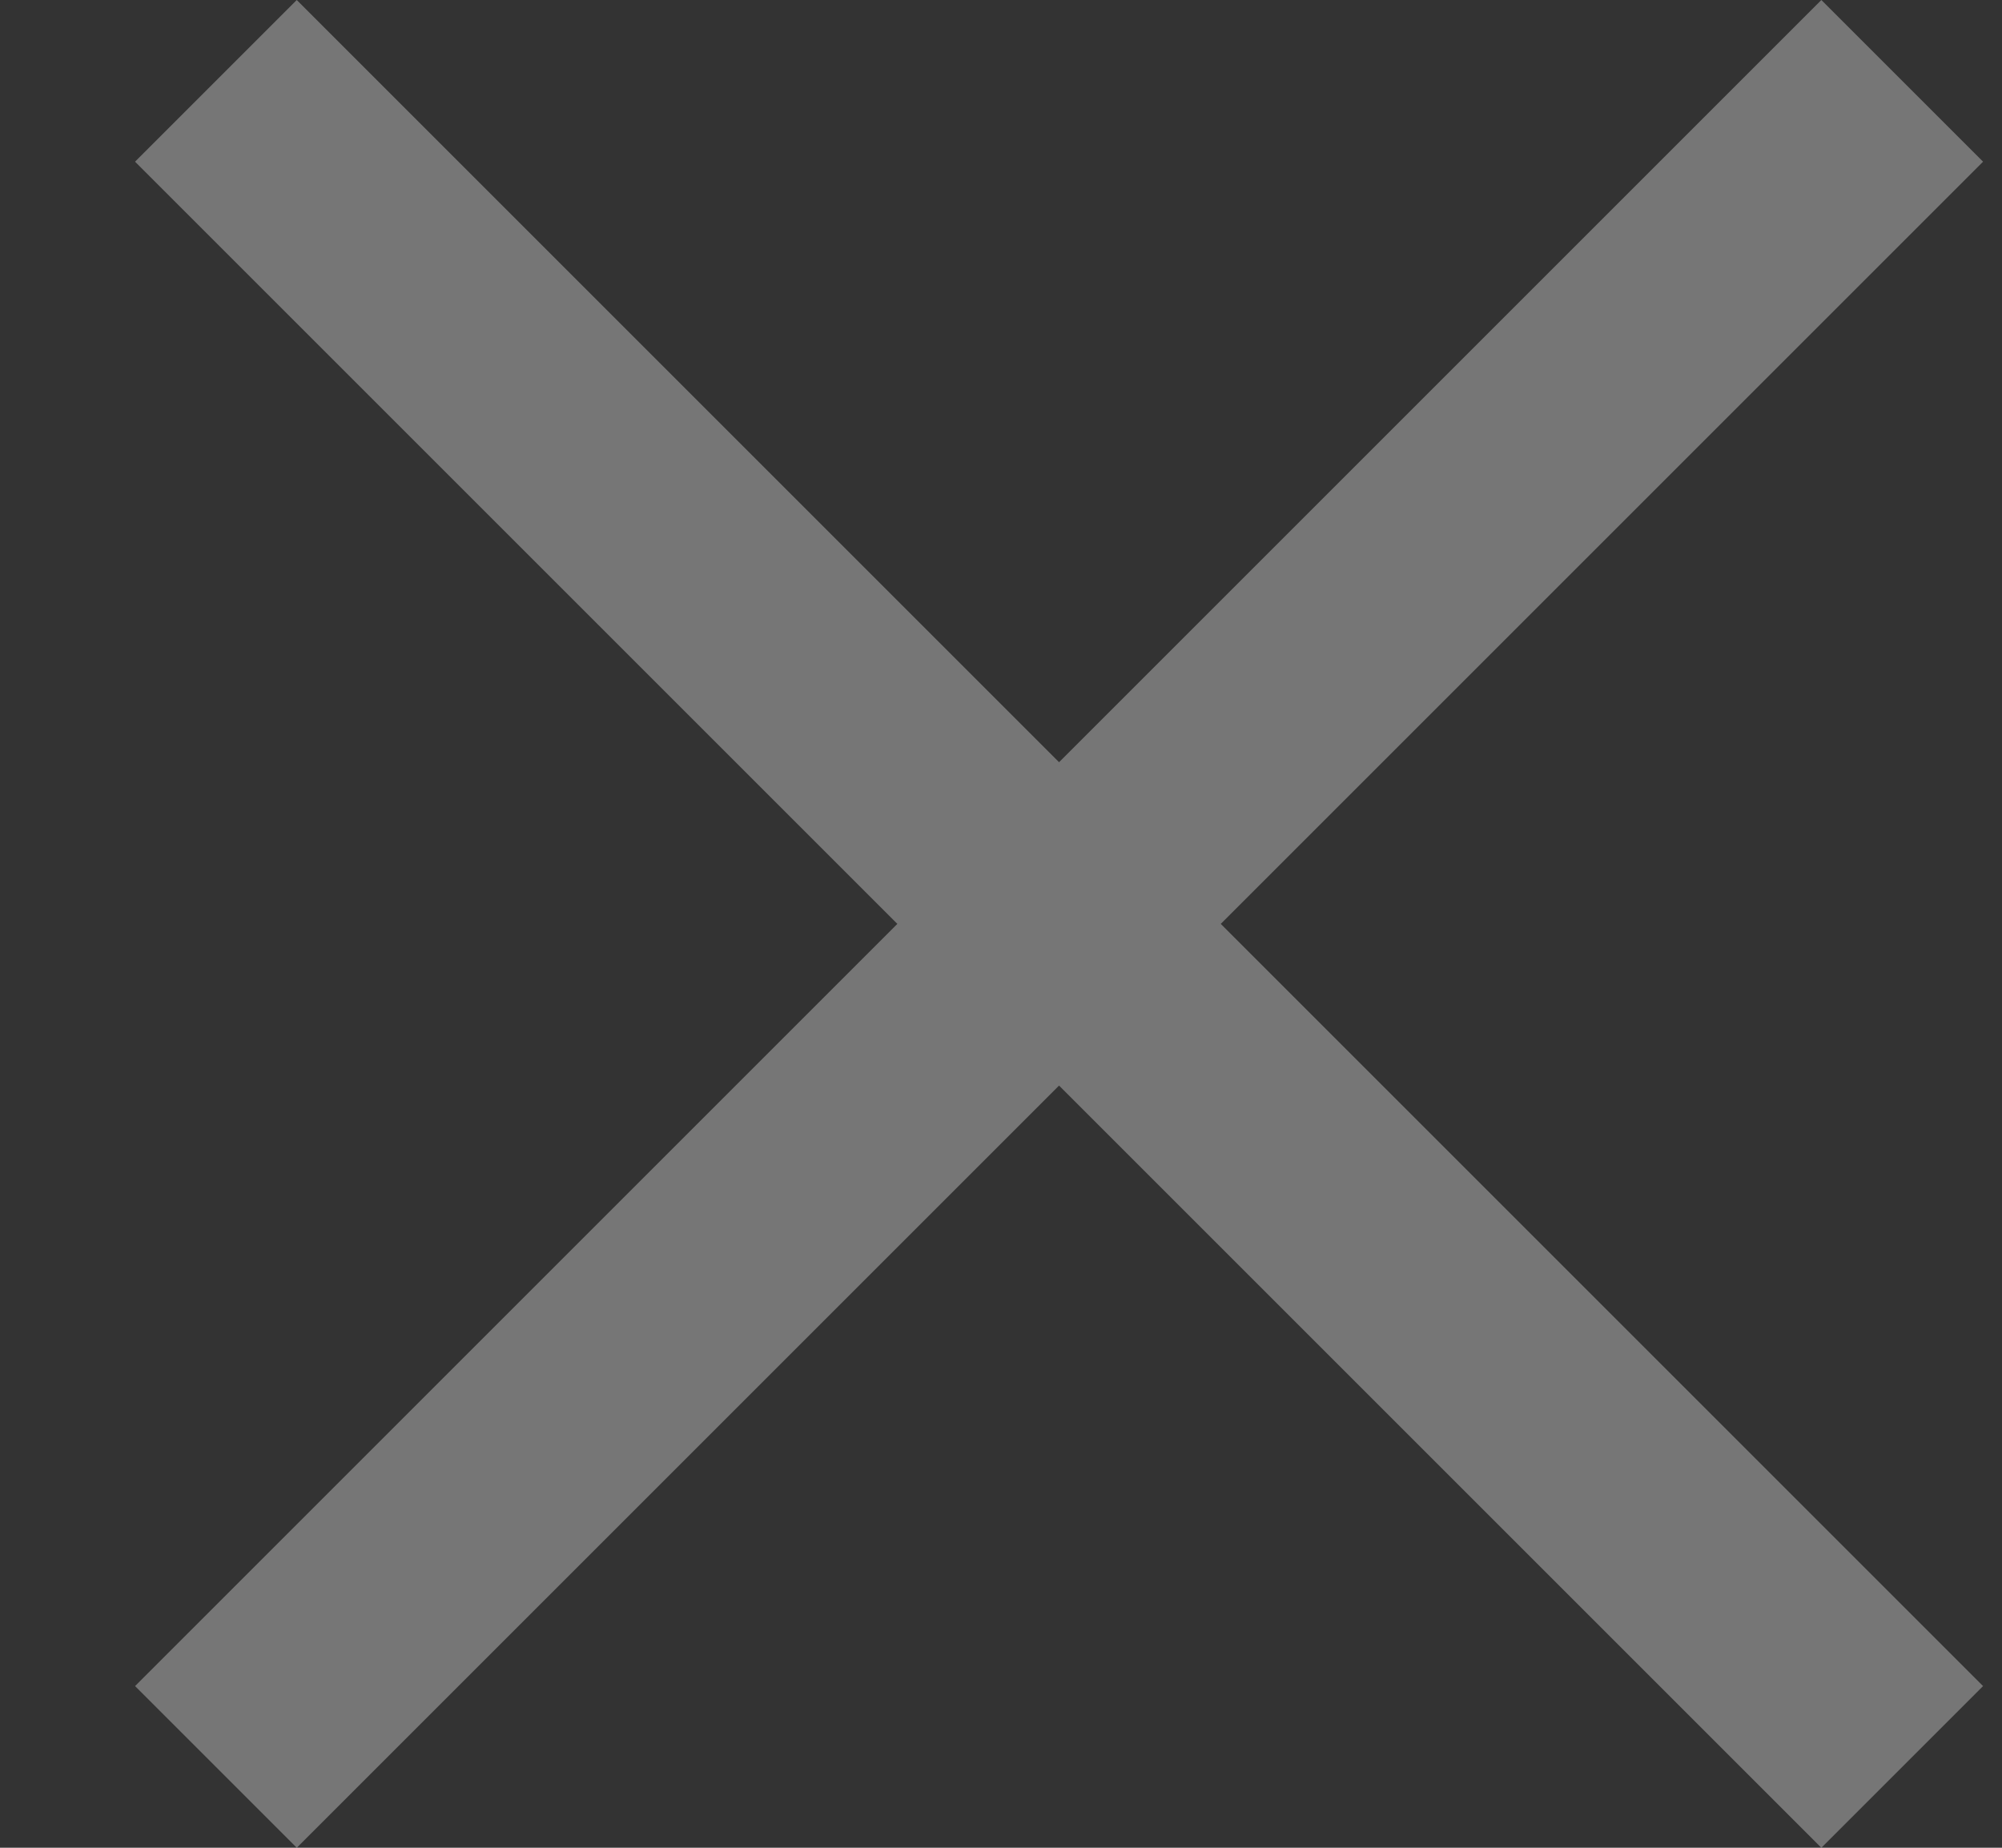 <svg width="13" height="12" viewBox="0 0 13 12" fill="none" xmlns="http://www.w3.org/2000/svg">
<rect x="0" y="0" width="13" height="12" fill="#333333" stroke="none"/>
<path d="M1.927 -4.58969e-08L0.877 1.05L5.827 6L0.877 10.95L1.927 12L6.877 7.05L11.827 12L12.877 10.95L7.927 6L12.877 1.05L11.827 -4.7864e-07L6.877 4.95L1.927 -4.58969e-08Z" fill="white" fill-opacity="0.33"/>
</svg>
